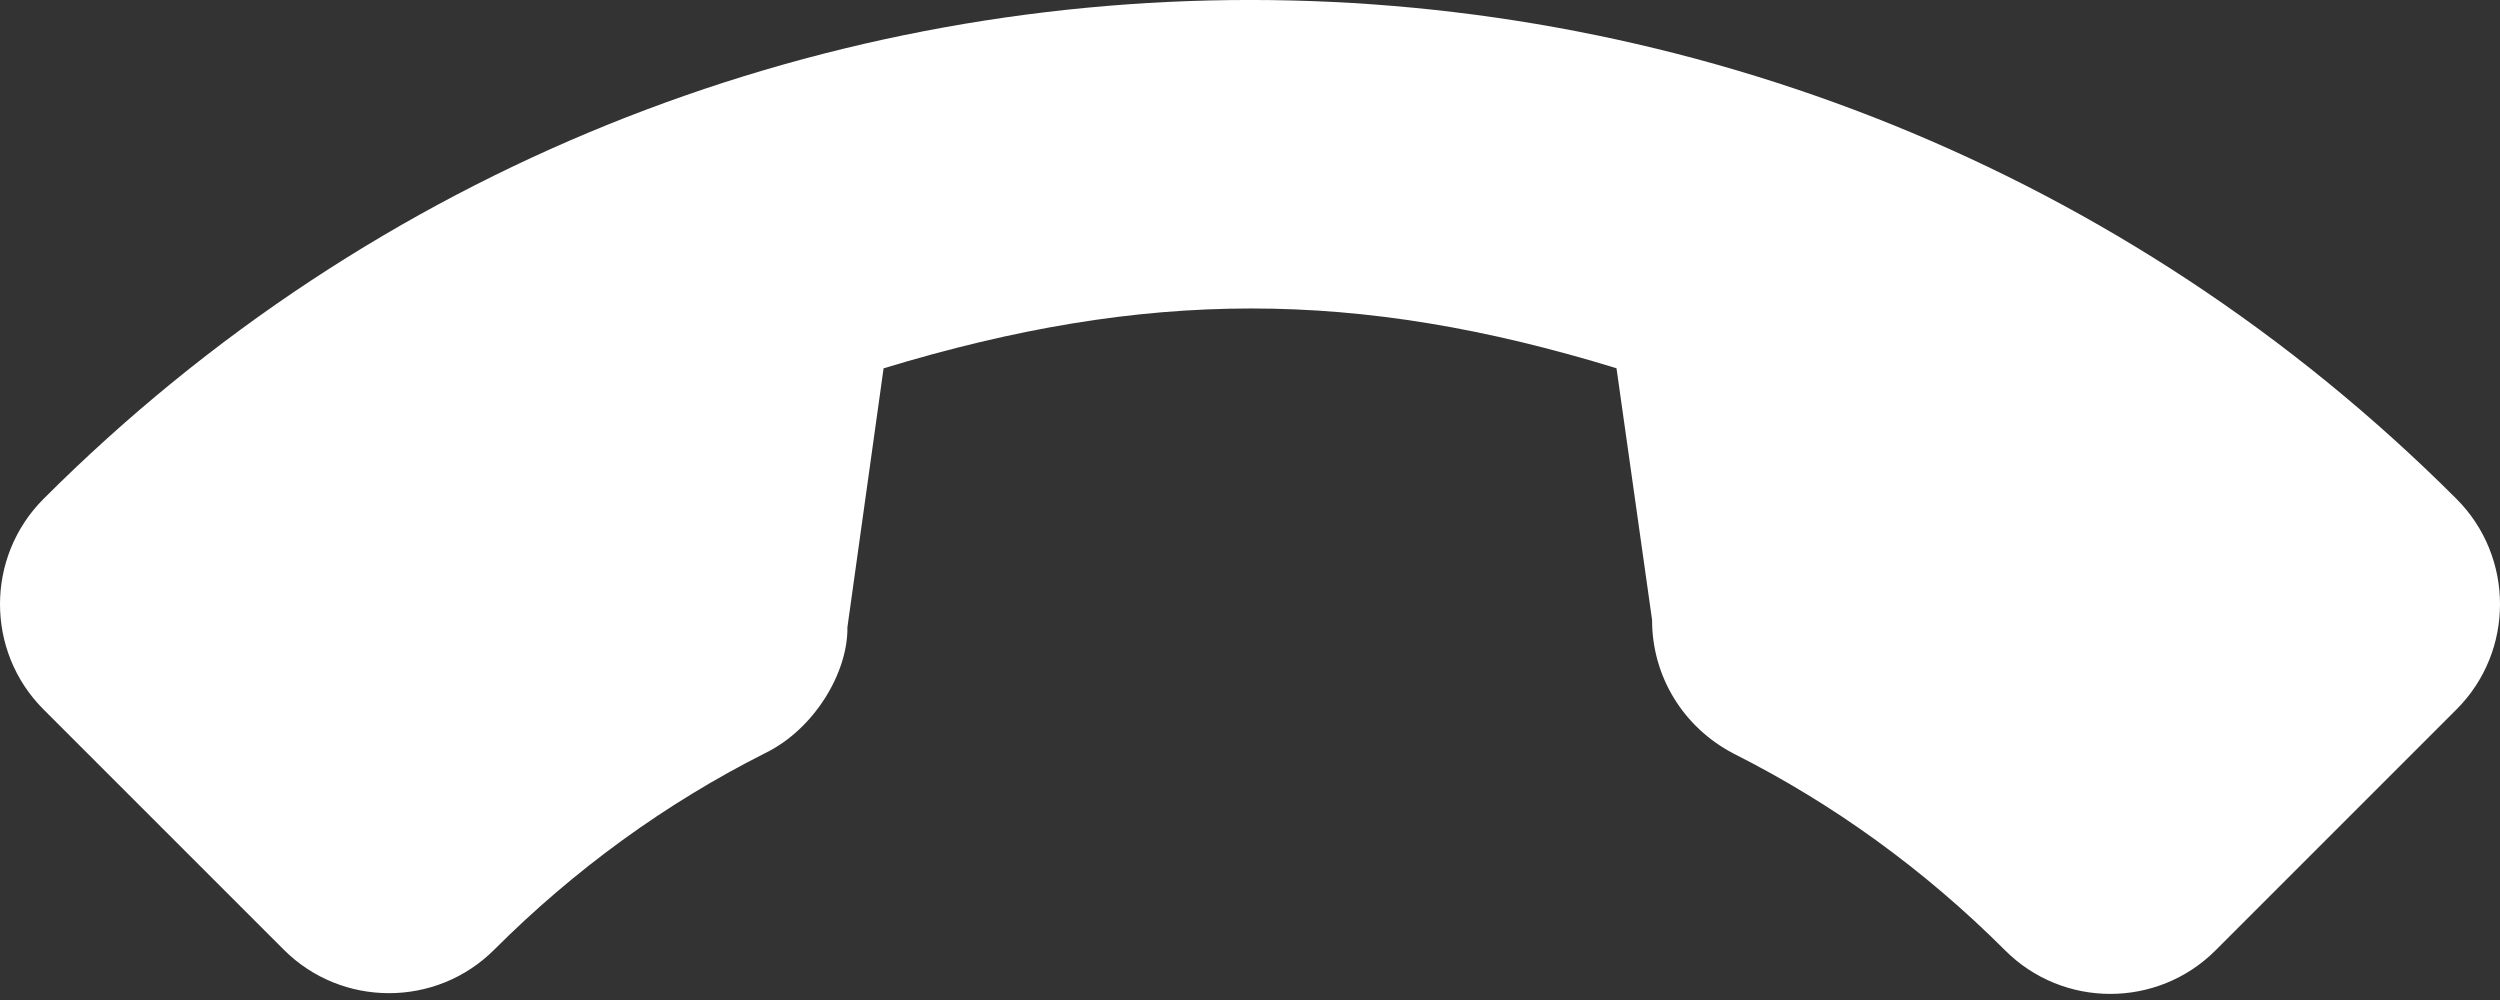 <svg width="30" height="12" viewBox="0 0 30 12" fill="none" xmlns="http://www.w3.org/2000/svg">
<rect x="0" y="0" width="30" height="12" fill="#333333" stroke="none"/>
<path d="M5.931 11.396C6.895 10.432 7.992 9.637 9.185 9.036C9.774 8.747 10.177 8.069 10.169 7.526L10.603 4.42C13.752 3.463 16.28 3.462 19.398 4.419L19.825 7.439C19.824 8.113 20.195 8.725 20.801 9.042C22 9.645 23.097 10.44 24.061 11.404C24.757 12.101 25.89 12.101 26.587 11.404L29.478 8.513C30.174 7.817 30.174 6.684 29.478 5.987C21.495 -1.996 8.505 -1.996 0.522 5.987C-0.174 6.684 -0.174 7.817 0.522 8.513L3.405 11.396C4.101 12.092 5.235 12.092 5.931 11.396Z" fill="white"/>
</svg>
